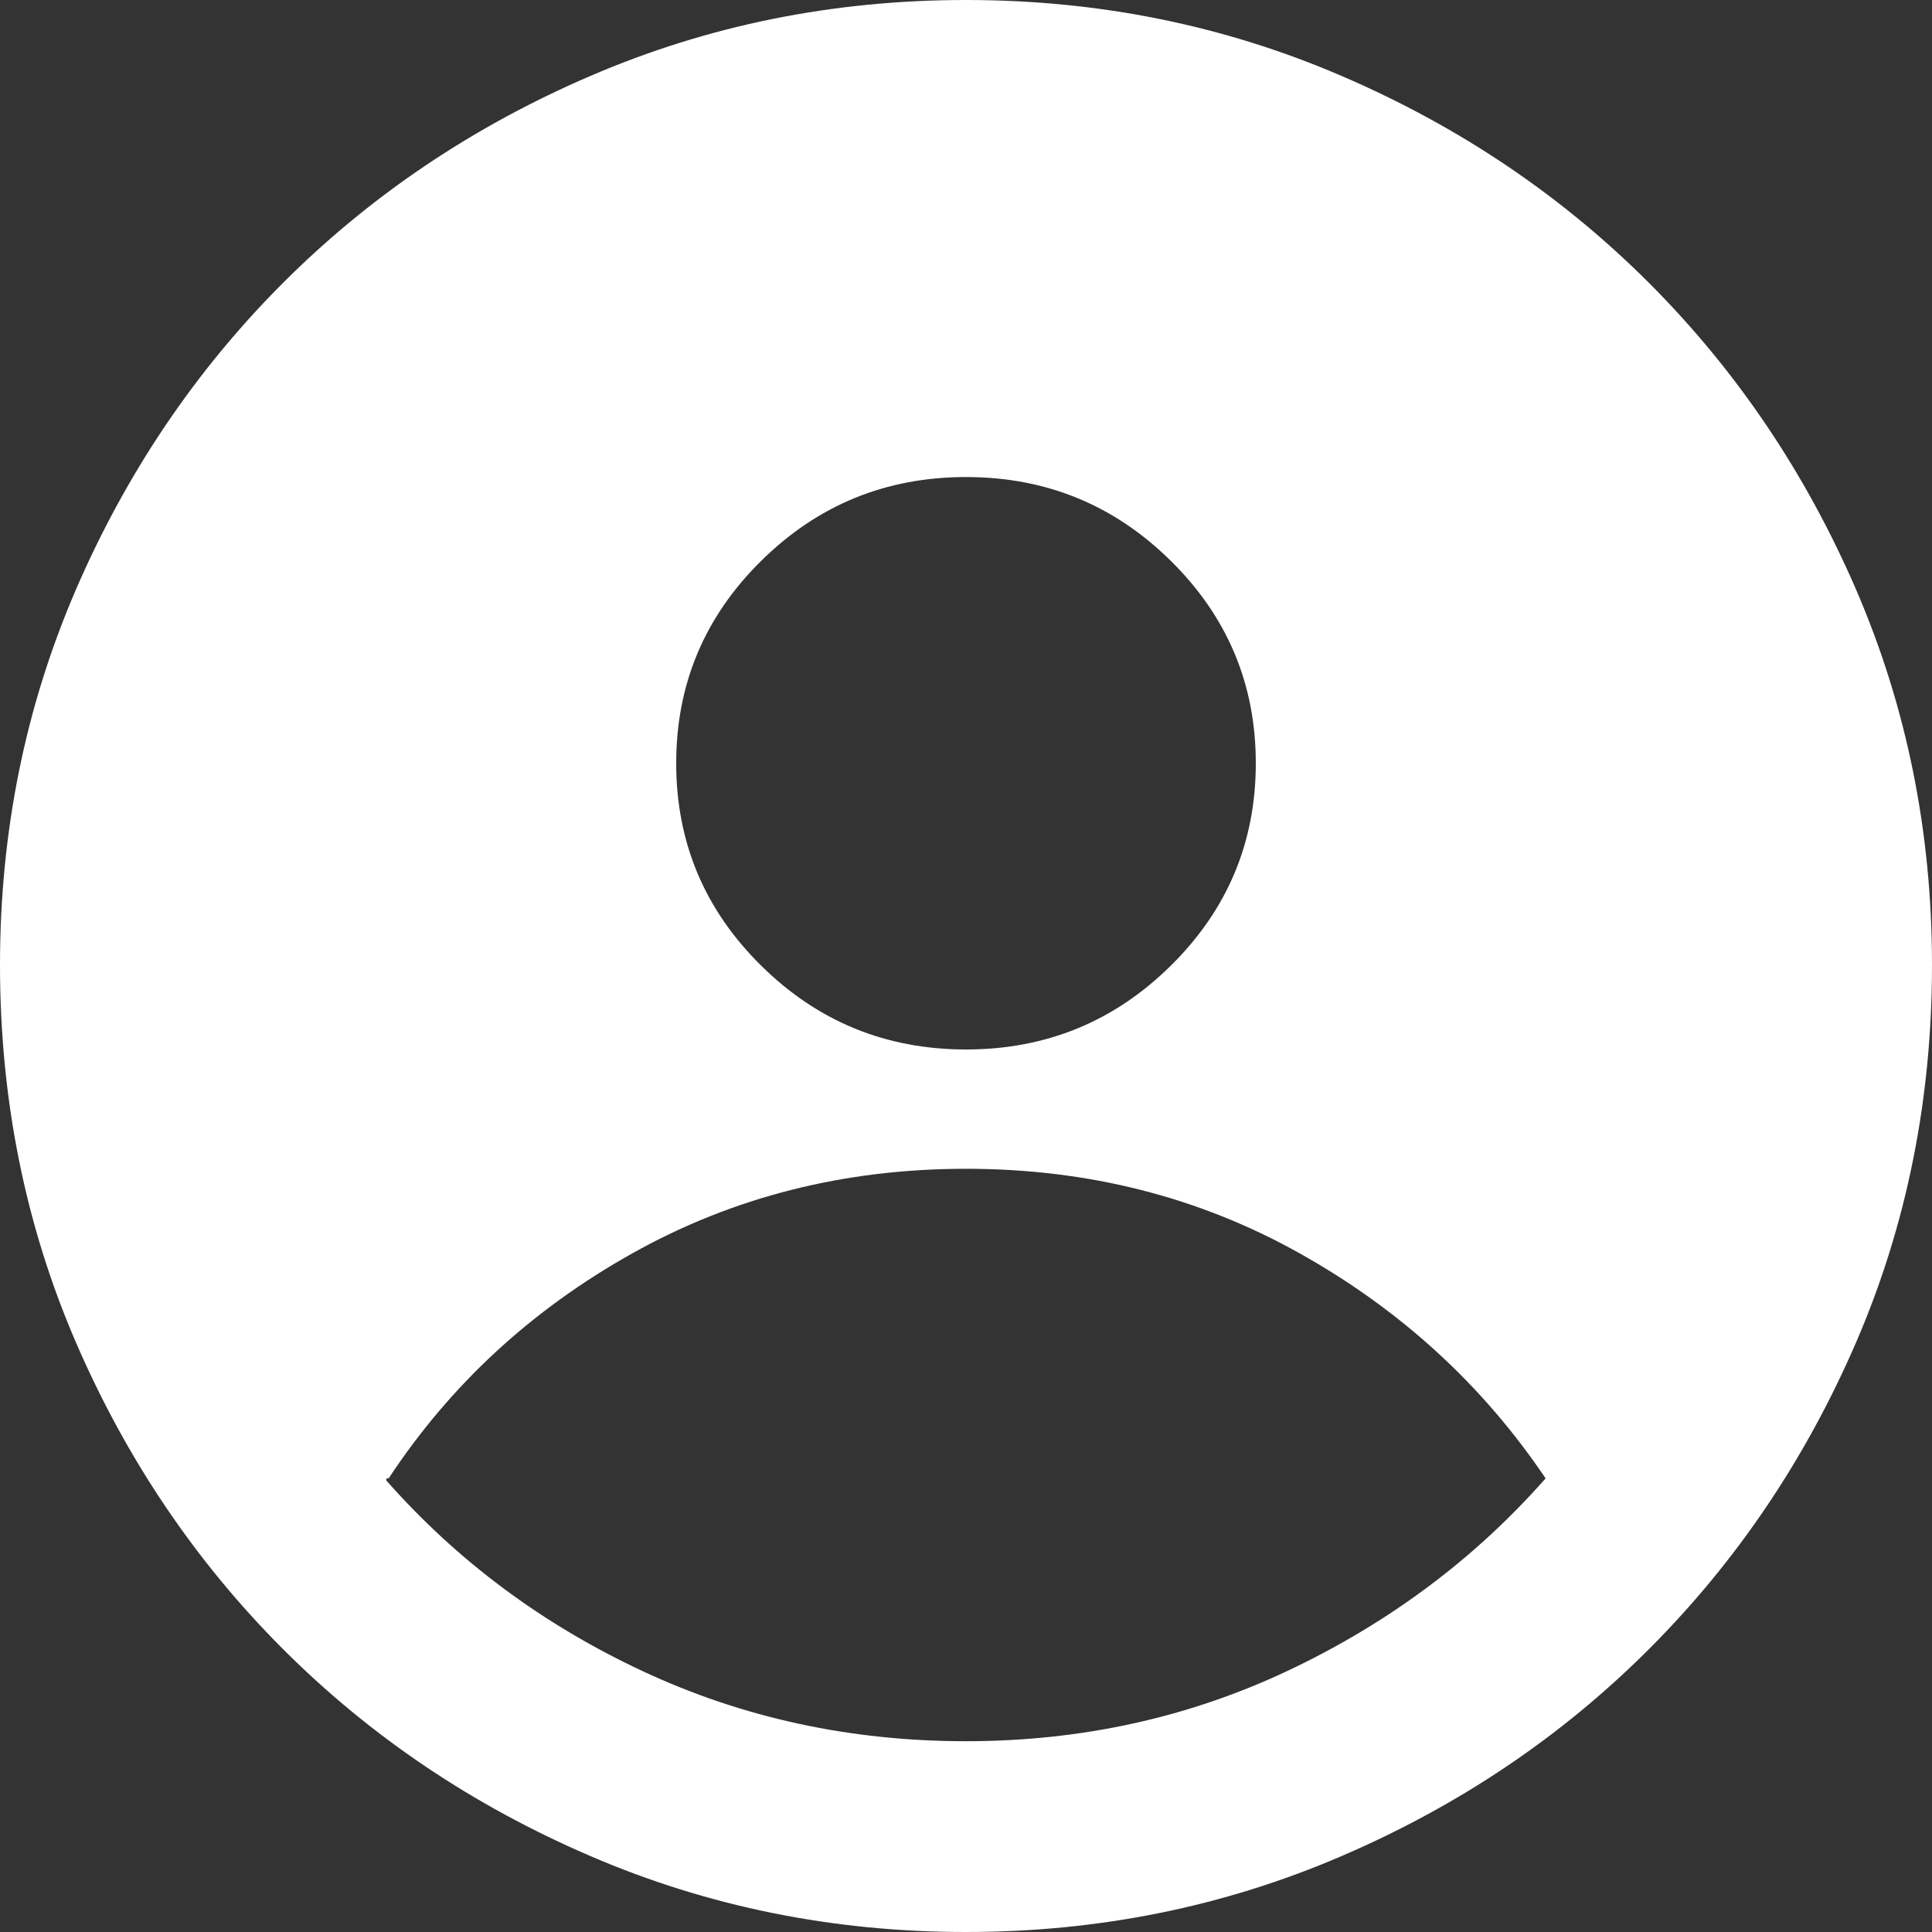 <?xml version="1.0" encoding="UTF-8"?>
<svg width="24px" height="24px" viewBox="0 0 24 24" version="1.1" xmlns="http://www.w3.org/2000/svg" xmlns:xlink="http://www.w3.org/1999/xlink">
    <rect x="0" y="0" width="24" height="24" fill="#333333" stroke="none"/>
    <!-- Generator: Sketch 52.5 (67469) - http://www.bohemiancoding.com/sketch -->
    <title>user</title>
    <desc>Created with Sketch.</desc>
    <g id="Chuyen-Tiep" stroke="none" stroke-width="1" fill="none" fill-rule="evenodd">
        <g id="2.-Trang-Chu" transform="translate(-1096, -118)" fill="#FFFFFF">
            <g id="Group" transform="translate(1096, 118)">
                <g id="Group-3">
                    <path d="M12,0 C10.351,0 8.796,0.314 7.335,0.943 C5.874,1.571 4.6,2.429 3.513,3.517 C2.426,4.605 1.569,5.876 0.941,7.329 C0.314,8.783 0,10.335 0,11.986 C0,13.655 0.314,15.217 0.941,16.671 C1.569,18.124 2.426,19.395 3.513,20.483 C4.6,21.571 5.874,22.429 7.335,23.057 C8.796,23.686 10.351,24 12,24 C13.649,24 15.204,23.686 16.665,23.057 C18.126,22.429 19.4,21.571 20.487,20.483 C21.574,19.395 22.431,18.124 23.059,16.671 C23.686,15.217 24,13.655 24,11.986 C24,10.335 23.686,8.783 23.059,7.329 C22.431,5.876 21.574,4.605 20.487,3.517 C19.4,2.429 18.126,1.571 16.665,0.943 C15.204,0.314 13.649,0 12,0 Z M12,5.926 C12.994,5.926 13.842,6.273 14.545,6.968 C15.248,7.662 15.6,8.5 15.6,9.481 C15.6,10.463 15.248,11.301 14.545,11.995 C13.842,12.69 12.994,13.037 12,13.037 C11.006,13.037 10.158,12.69 9.455,11.995 C8.752,11.301 8.4,10.463 8.4,9.481 C8.4,8.5 8.752,7.662 9.455,6.968 C10.158,6.273 11.006,5.926 12,5.926 Z M19.2,18.365 C18.322,19.361 17.262,20.154 16.02,20.744 C14.778,21.334 13.438,21.63 12,21.63 C10.562,21.63 9.222,21.339 7.98,20.758 C6.738,20.177 5.678,19.388 4.8,18.392 C4.8,18.374 4.8,18.365 4.8,18.365 C4.8,18.365 4.809,18.365 4.828,18.365 C4.828,18.365 4.828,18.365 4.828,18.365 C5.594,17.202 6.602,16.271 7.854,15.57 C9.105,14.869 10.487,14.519 12,14.519 C13.513,14.519 14.895,14.869 16.146,15.57 C17.398,16.271 18.416,17.202 19.2,18.365 C19.2,18.365 19.2,18.36 19.2,18.351 C19.2,18.342 19.2,18.337 19.2,18.337 C19.2,18.337 19.2,18.342 19.2,18.351 C19.2,18.36 19.2,18.365 19.2,18.365 Z" id="user"></path>
                </g>
            </g>
        </g>
    </g>
</svg>